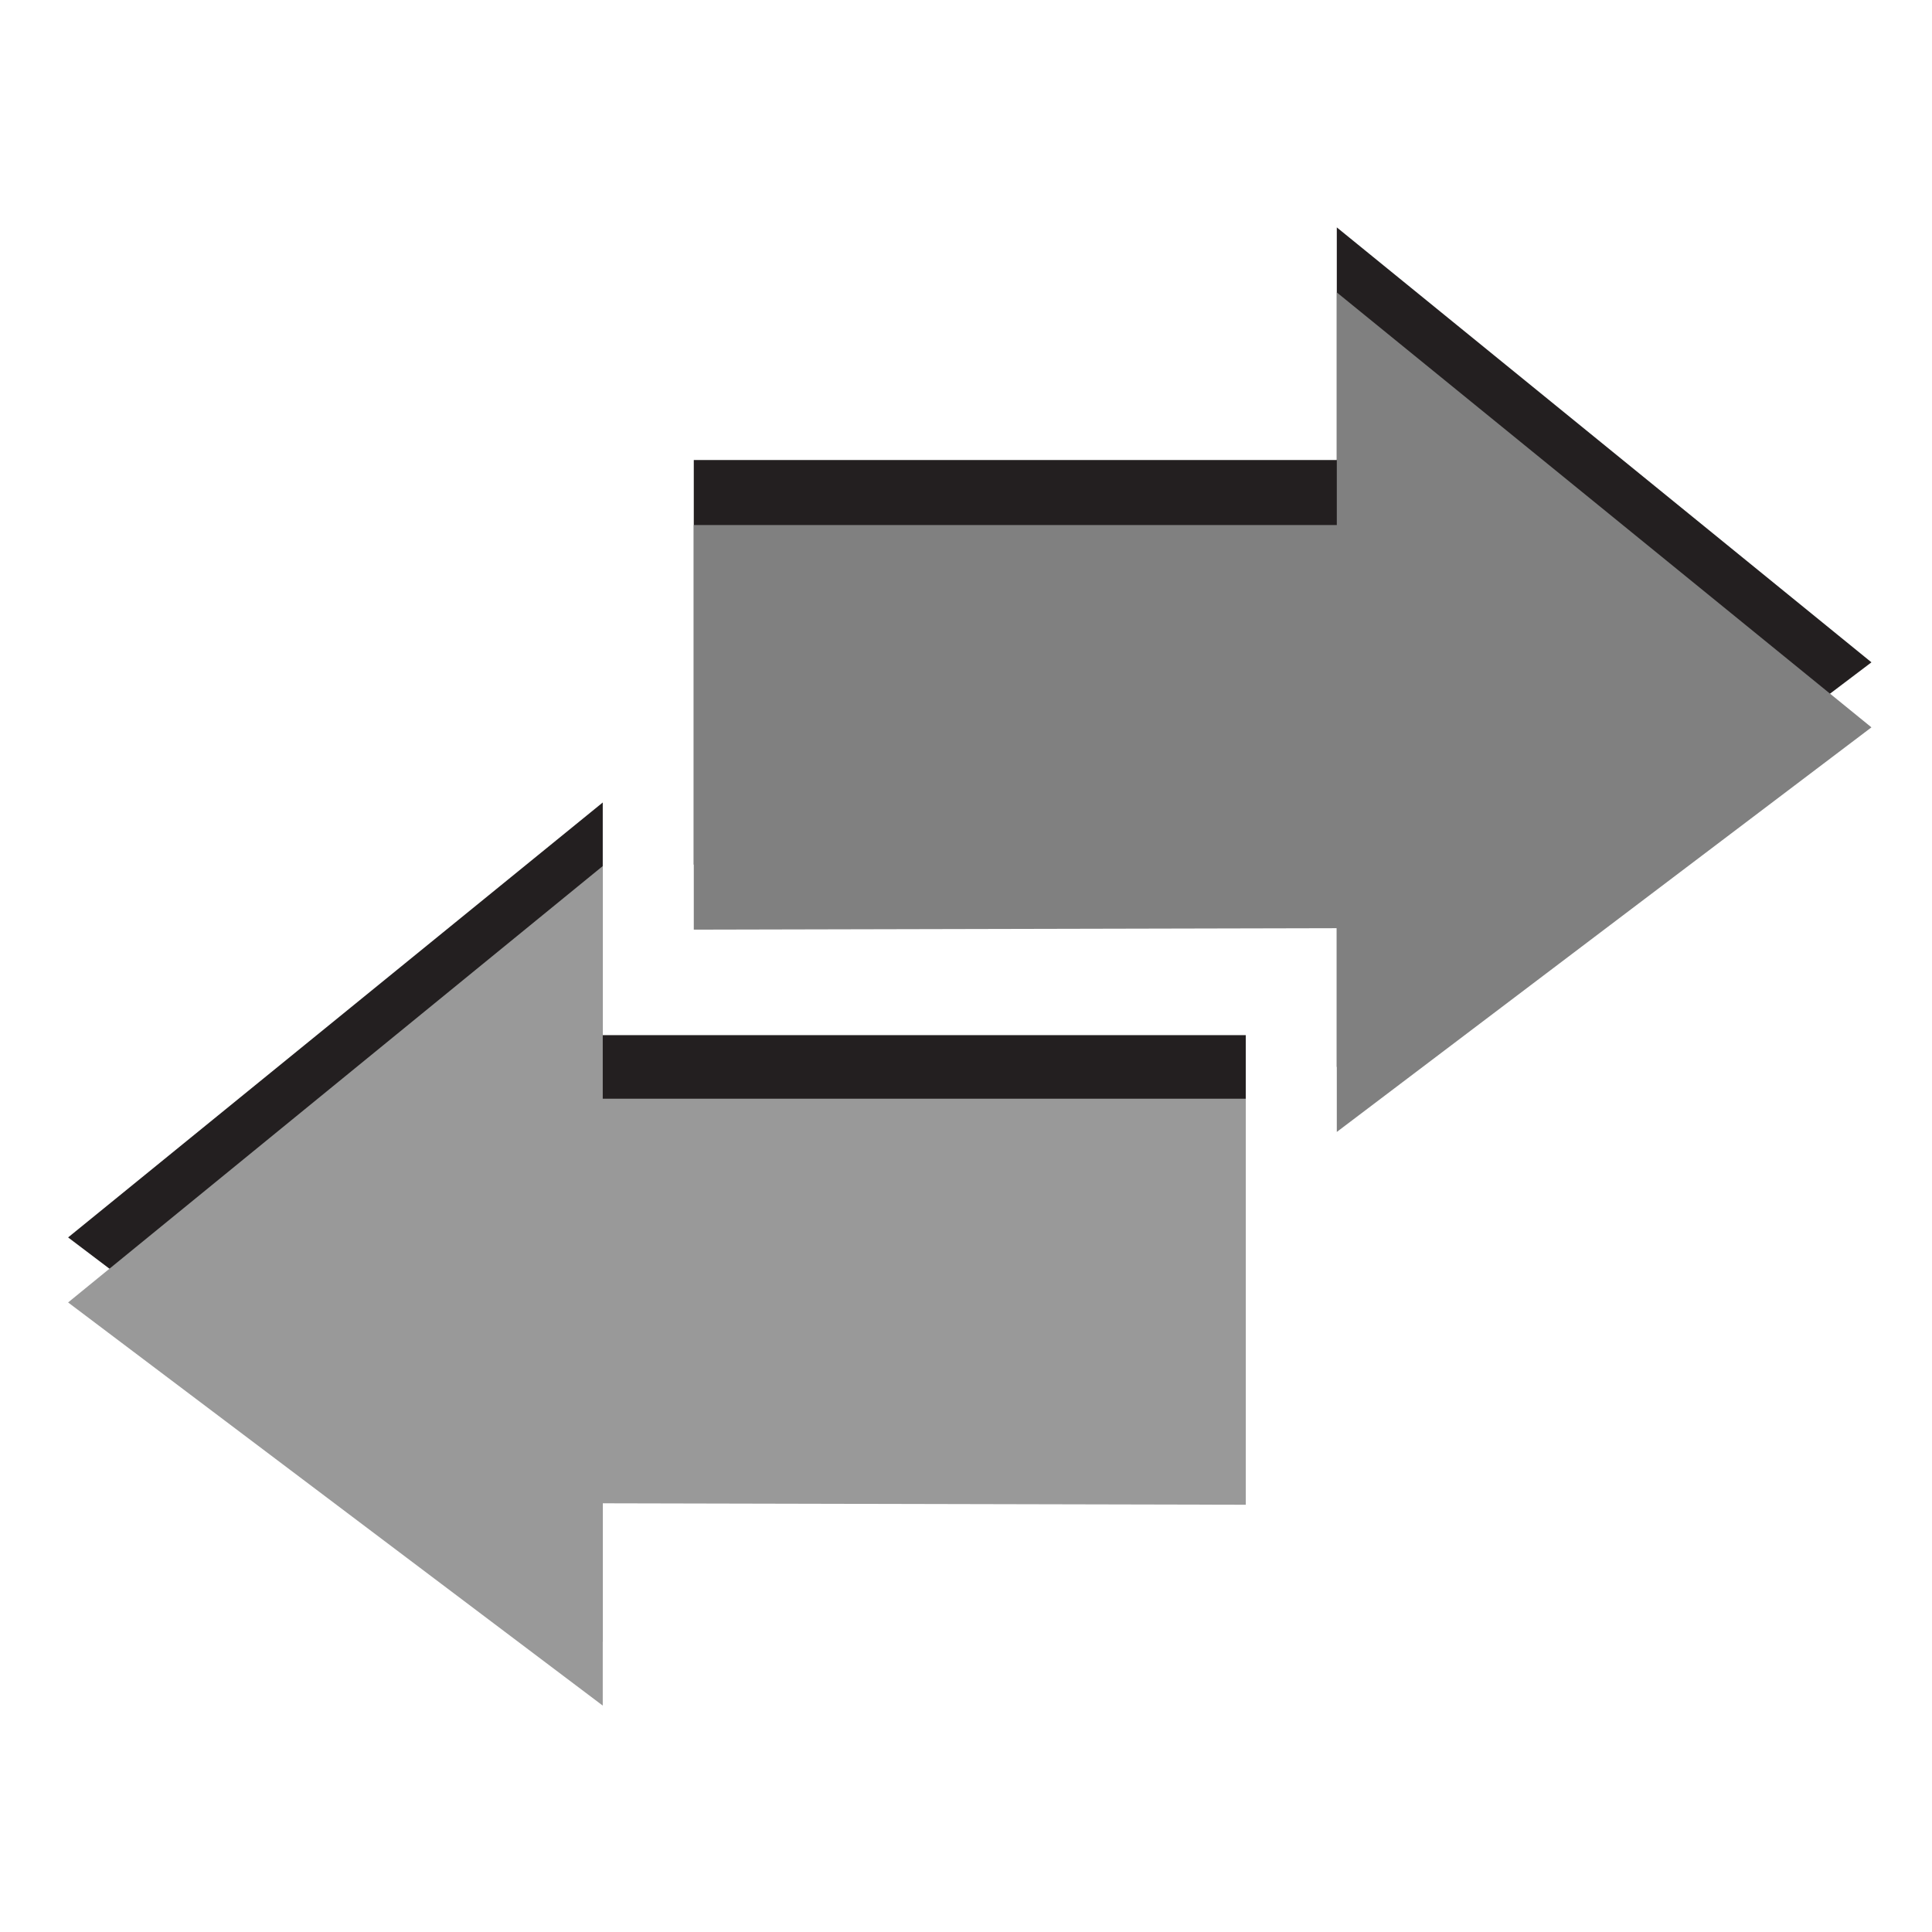 <?xml version="1.0" encoding="UTF-8" standalone="no"?>
<!-- Created with Inkscape (http://www.inkscape.org/) -->

<svg
   xmlns:dc="http://purl.org/dc/elements/1.1/"
   xmlns:cc="http://creativecommons.org/ns#"
   xmlns:rdf="http://www.w3.org/1999/02/22-rdf-syntax-ns#"
   xmlns:svg="http://www.w3.org/2000/svg"
   xmlns="http://www.w3.org/2000/svg"
   version="1.1"
   width="100%"
   height="100%"
   viewBox="0 0 288 288"
   id="svg7631"
   xml:space="preserve"><defs
     id="defs63" /><g
     transform="translate(-113.492,18.305)"
     id="g11"><g
       id="g13"><polygon
         points="277.1,52.4 240.1,22.3 240.1,38.4 195.6,38.4 195.6,66.4 240.1,66.3 240.1,80.4 "
         transform="matrix(2.154,0,0,2.154,-204.409,-32.443)"
         id="polygon15"
         style="fill:#231f20" /><polygon
         points="152.3,92.2 189.3,62.1 189.3,78.2 233.8,78.2 233.8,106.2 189.3,106.1 189.3,120.2 "
         transform="matrix(2.154,0,0,2.154,-204.409,-32.443)"
         id="polygon17"
         style="fill:#231f20" /></g><g
       transform="matrix(2.154,0,0,2.154,-204.409,-32.443)"
       id="g19"><polygon
         points="277.1,56.9 240.1,26.8 240.1,42.9 195.6,42.9 195.6,70.9 240.1,70.8 240.1,84.9 "
         id="polygon21"
         style="fill:#808080;fill-opacity:1" /><polygon
         points="152.3,96.7 189.3,66.5 189.3,82.6 233.8,82.6 233.8,110.7 189.3,110.6 189.3,124.6 "
         id="polygon23"
         style="fill:#999999;fill-opacity:1" /></g></g></svg>